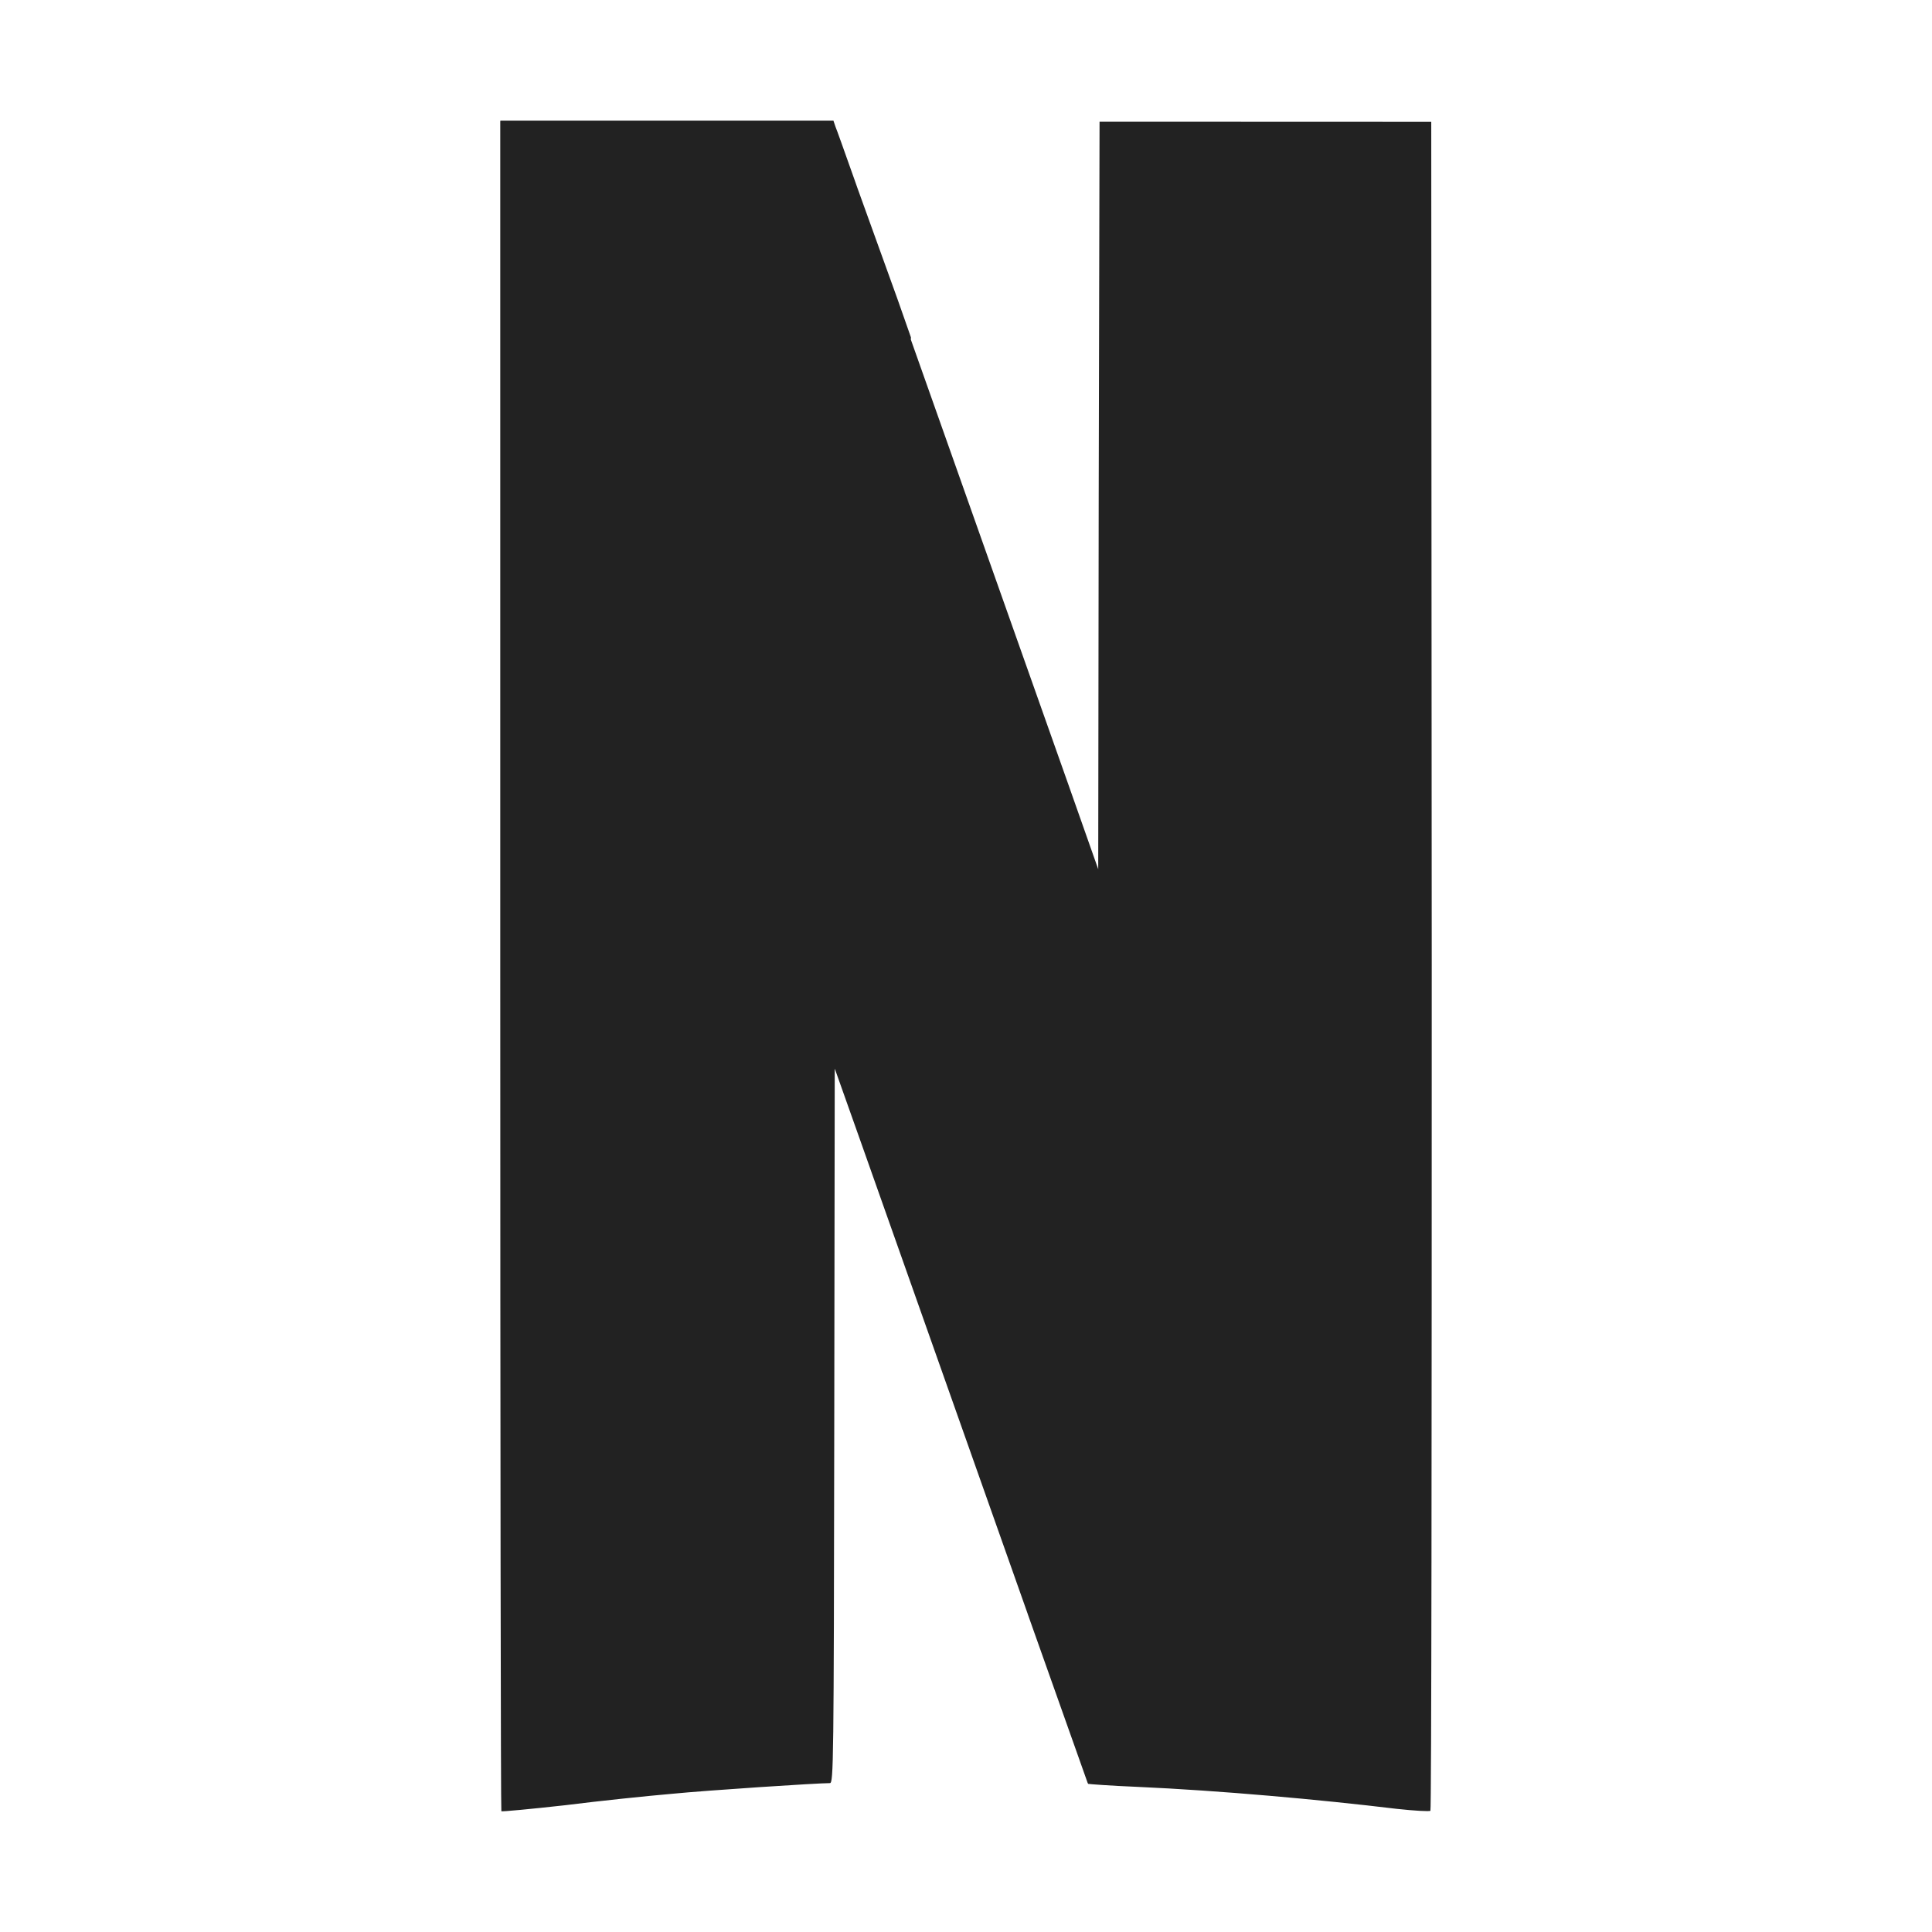 <svg id="svg331" version="1.1" viewBox="0 0 16 16" xmlns="http://www.w3.org/2000/svg">
    <path id="path516" d="m4.143 1.003 2.771 7.853v-0.004l0.219 0.617c1.219 3.448 1.873 5.296 1.875 5.298 0.002 0 0.187 0.011 0.41 0.025 0.675 0.028 1.511 0.105 2.144 0.18 0.146 0.018 0.271 0.023 0.28 0.018l-3.001-8.512-1.415-3.997c-0.266-0.759-0.494-1.404-0.506-1.429l-0.018-0.053h-2.757zm4.963 0.005-7e-3 3.095-0.004 3.097-0.255-0.72-0.328 6.889c0.324 0.914 0.497 1.401 0.499 1.404 0.003 0.002 0.187 0.016 0.408 0.025 0.677 0.03 1.511 0.105 2.147 0.182 0.146 0.016 0.273 0.023 0.28 0.016 0.009-0.004 0.011-3.161 0.011-7.005l-0.004-6.982zm-4.963-0.005v6.994c0 3.847 0.004 6.999 0.009 7.003 0.005 0.004 0.242-0.018 0.529-0.05 0.285-0.036 0.681-0.077 0.879-0.094 0.303-0.03 1.208-0.089 1.313-0.089 0.03 0 0.032-0.157 0.036-2.963l0.004-2.965 0.221 0.62 0.077 0.219 0.333-6.884-0.112-0.319-0.531-1.472z" fill="#222" stroke-width=".438"/>
</svg>
